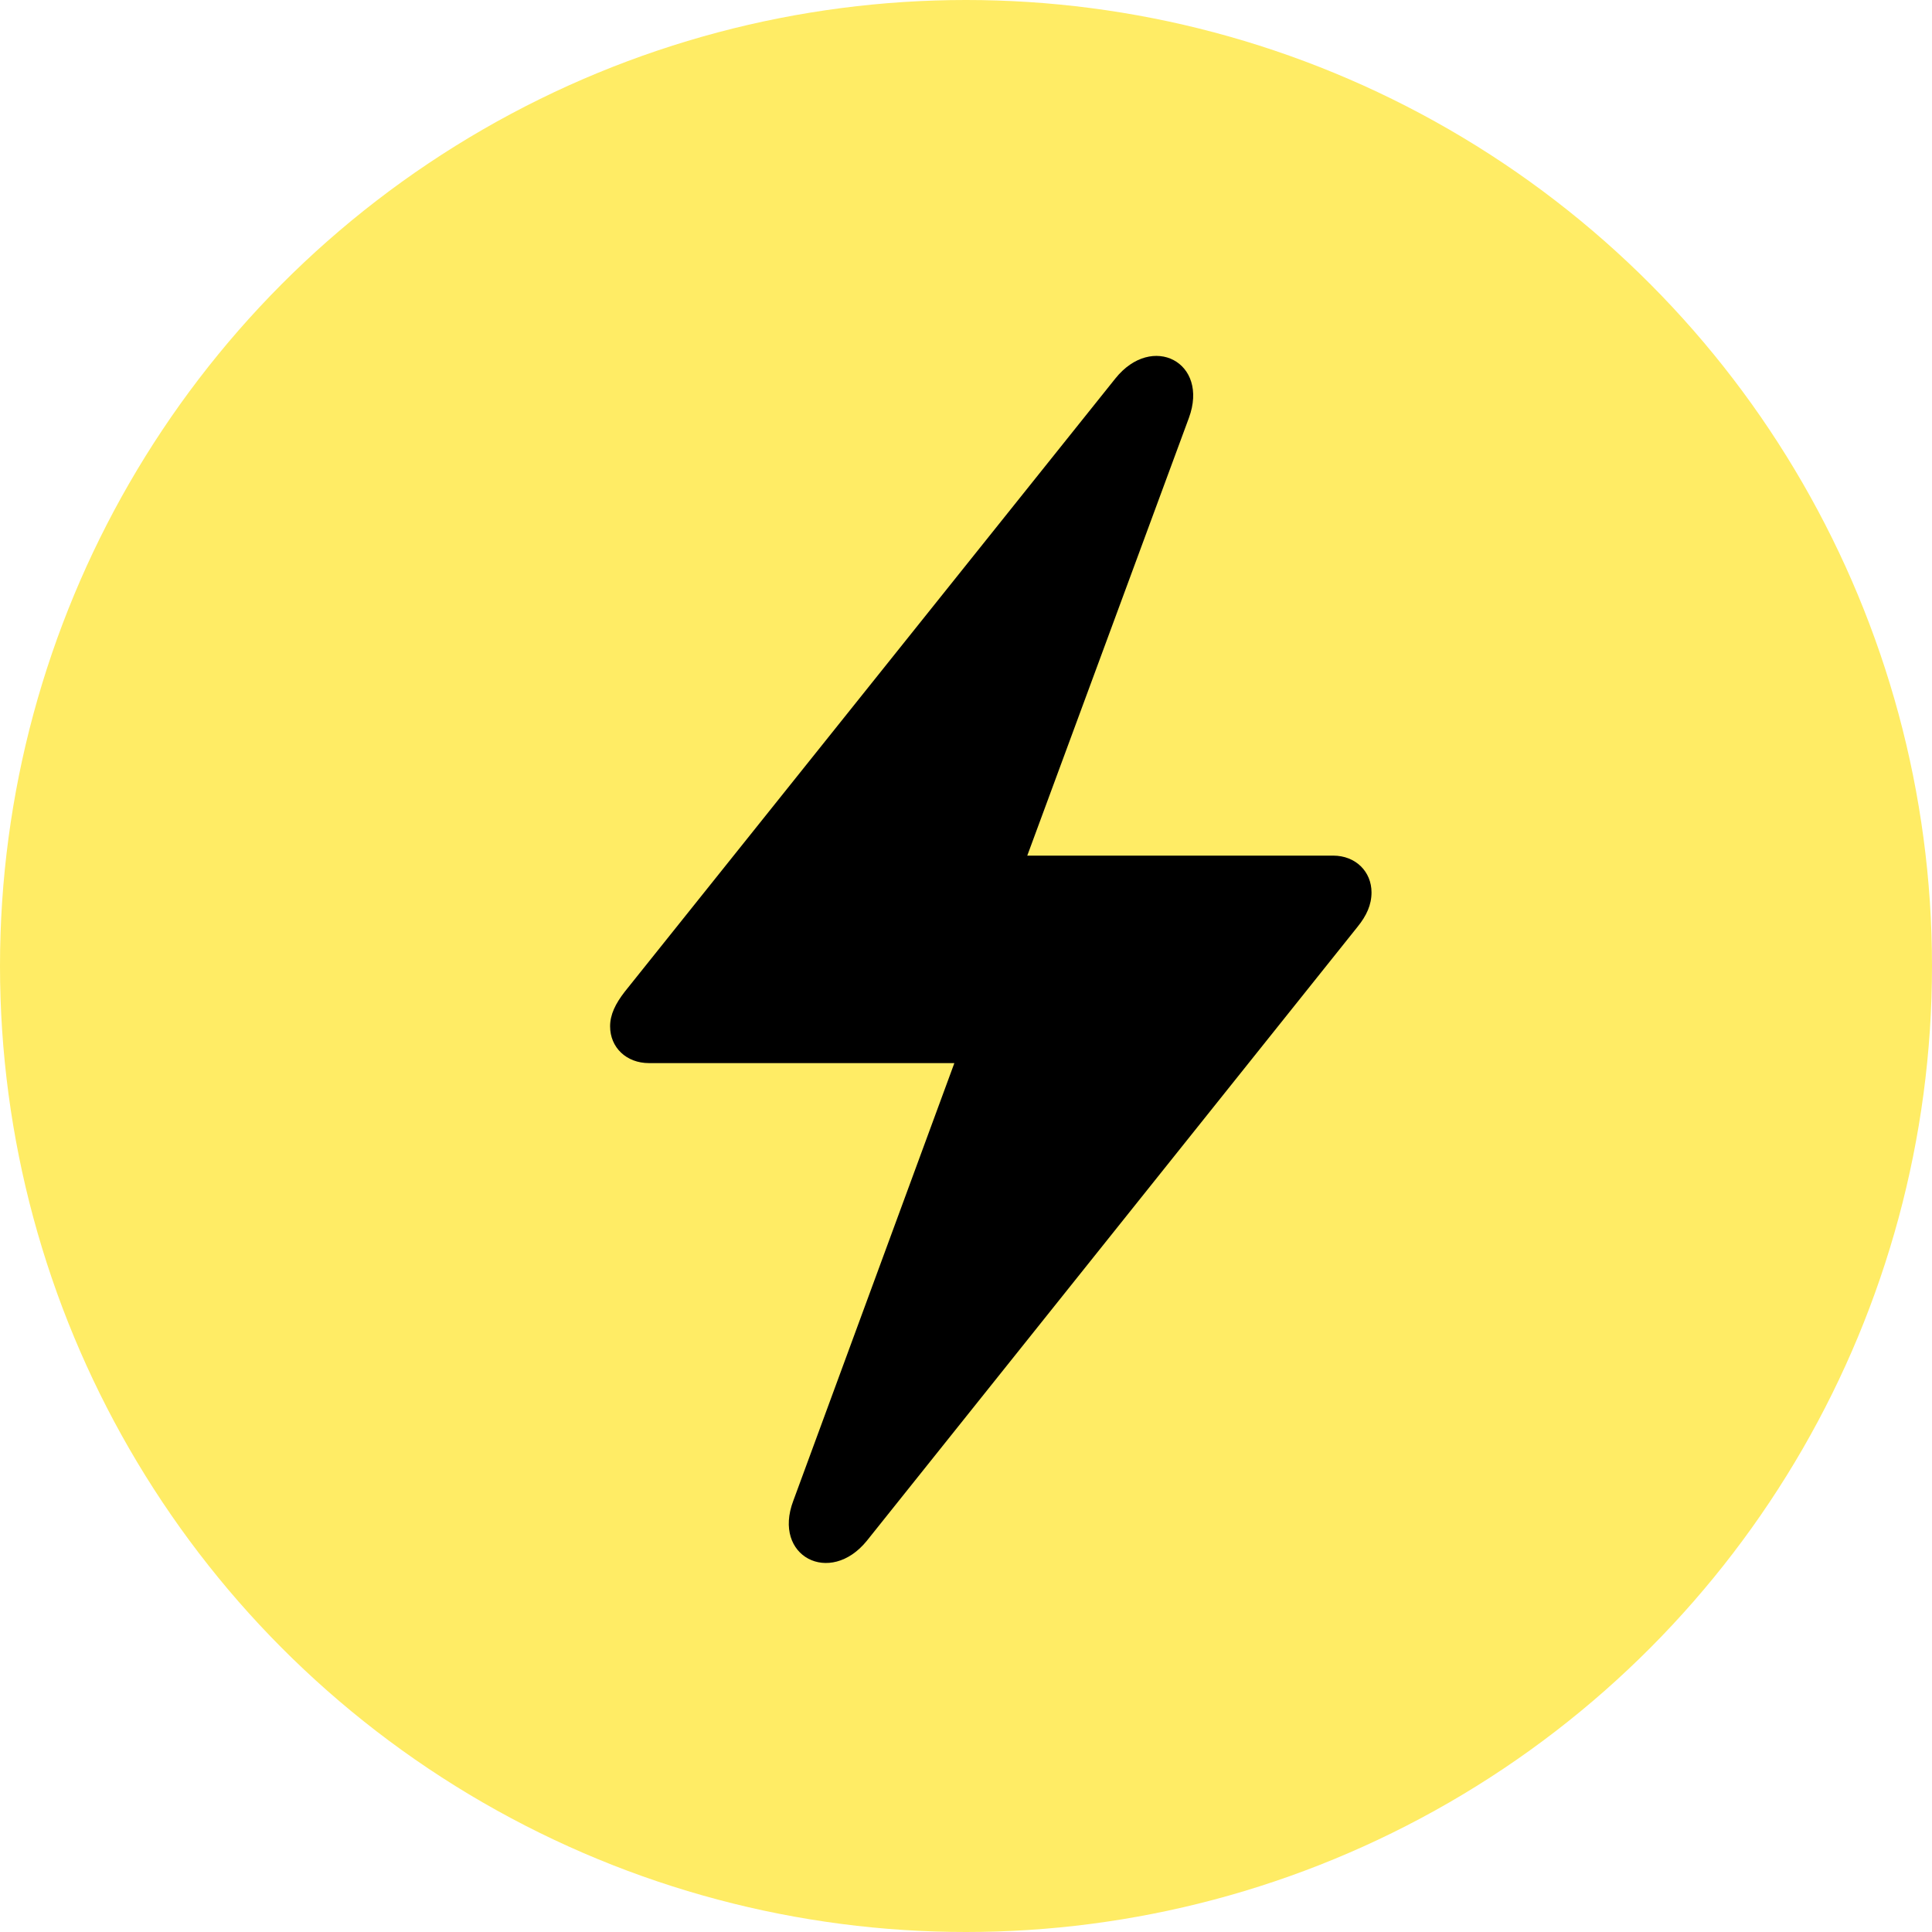 <svg width="38" height="38" viewBox="0 0 38 38" fill="none" xmlns="http://www.w3.org/2000/svg">
<circle cx="19" cy="19" r="19" fill="#FFEC65"/>
<path d="M12.765 20.91H18.771L15.603 29.519C15.188 30.614 16.326 31.198 17.049 30.306L26.699 18.232C26.88 18.009 26.976 17.796 26.976 17.552C26.976 17.148 26.668 16.829 26.221 16.829H20.205L23.384 8.22C23.787 7.125 22.661 6.541 21.938 7.444L12.287 19.507C12.106 19.741 12 19.954 12 20.187C12 20.602 12.319 20.91 12.765 20.91Z" fill="black"/>
</svg>
